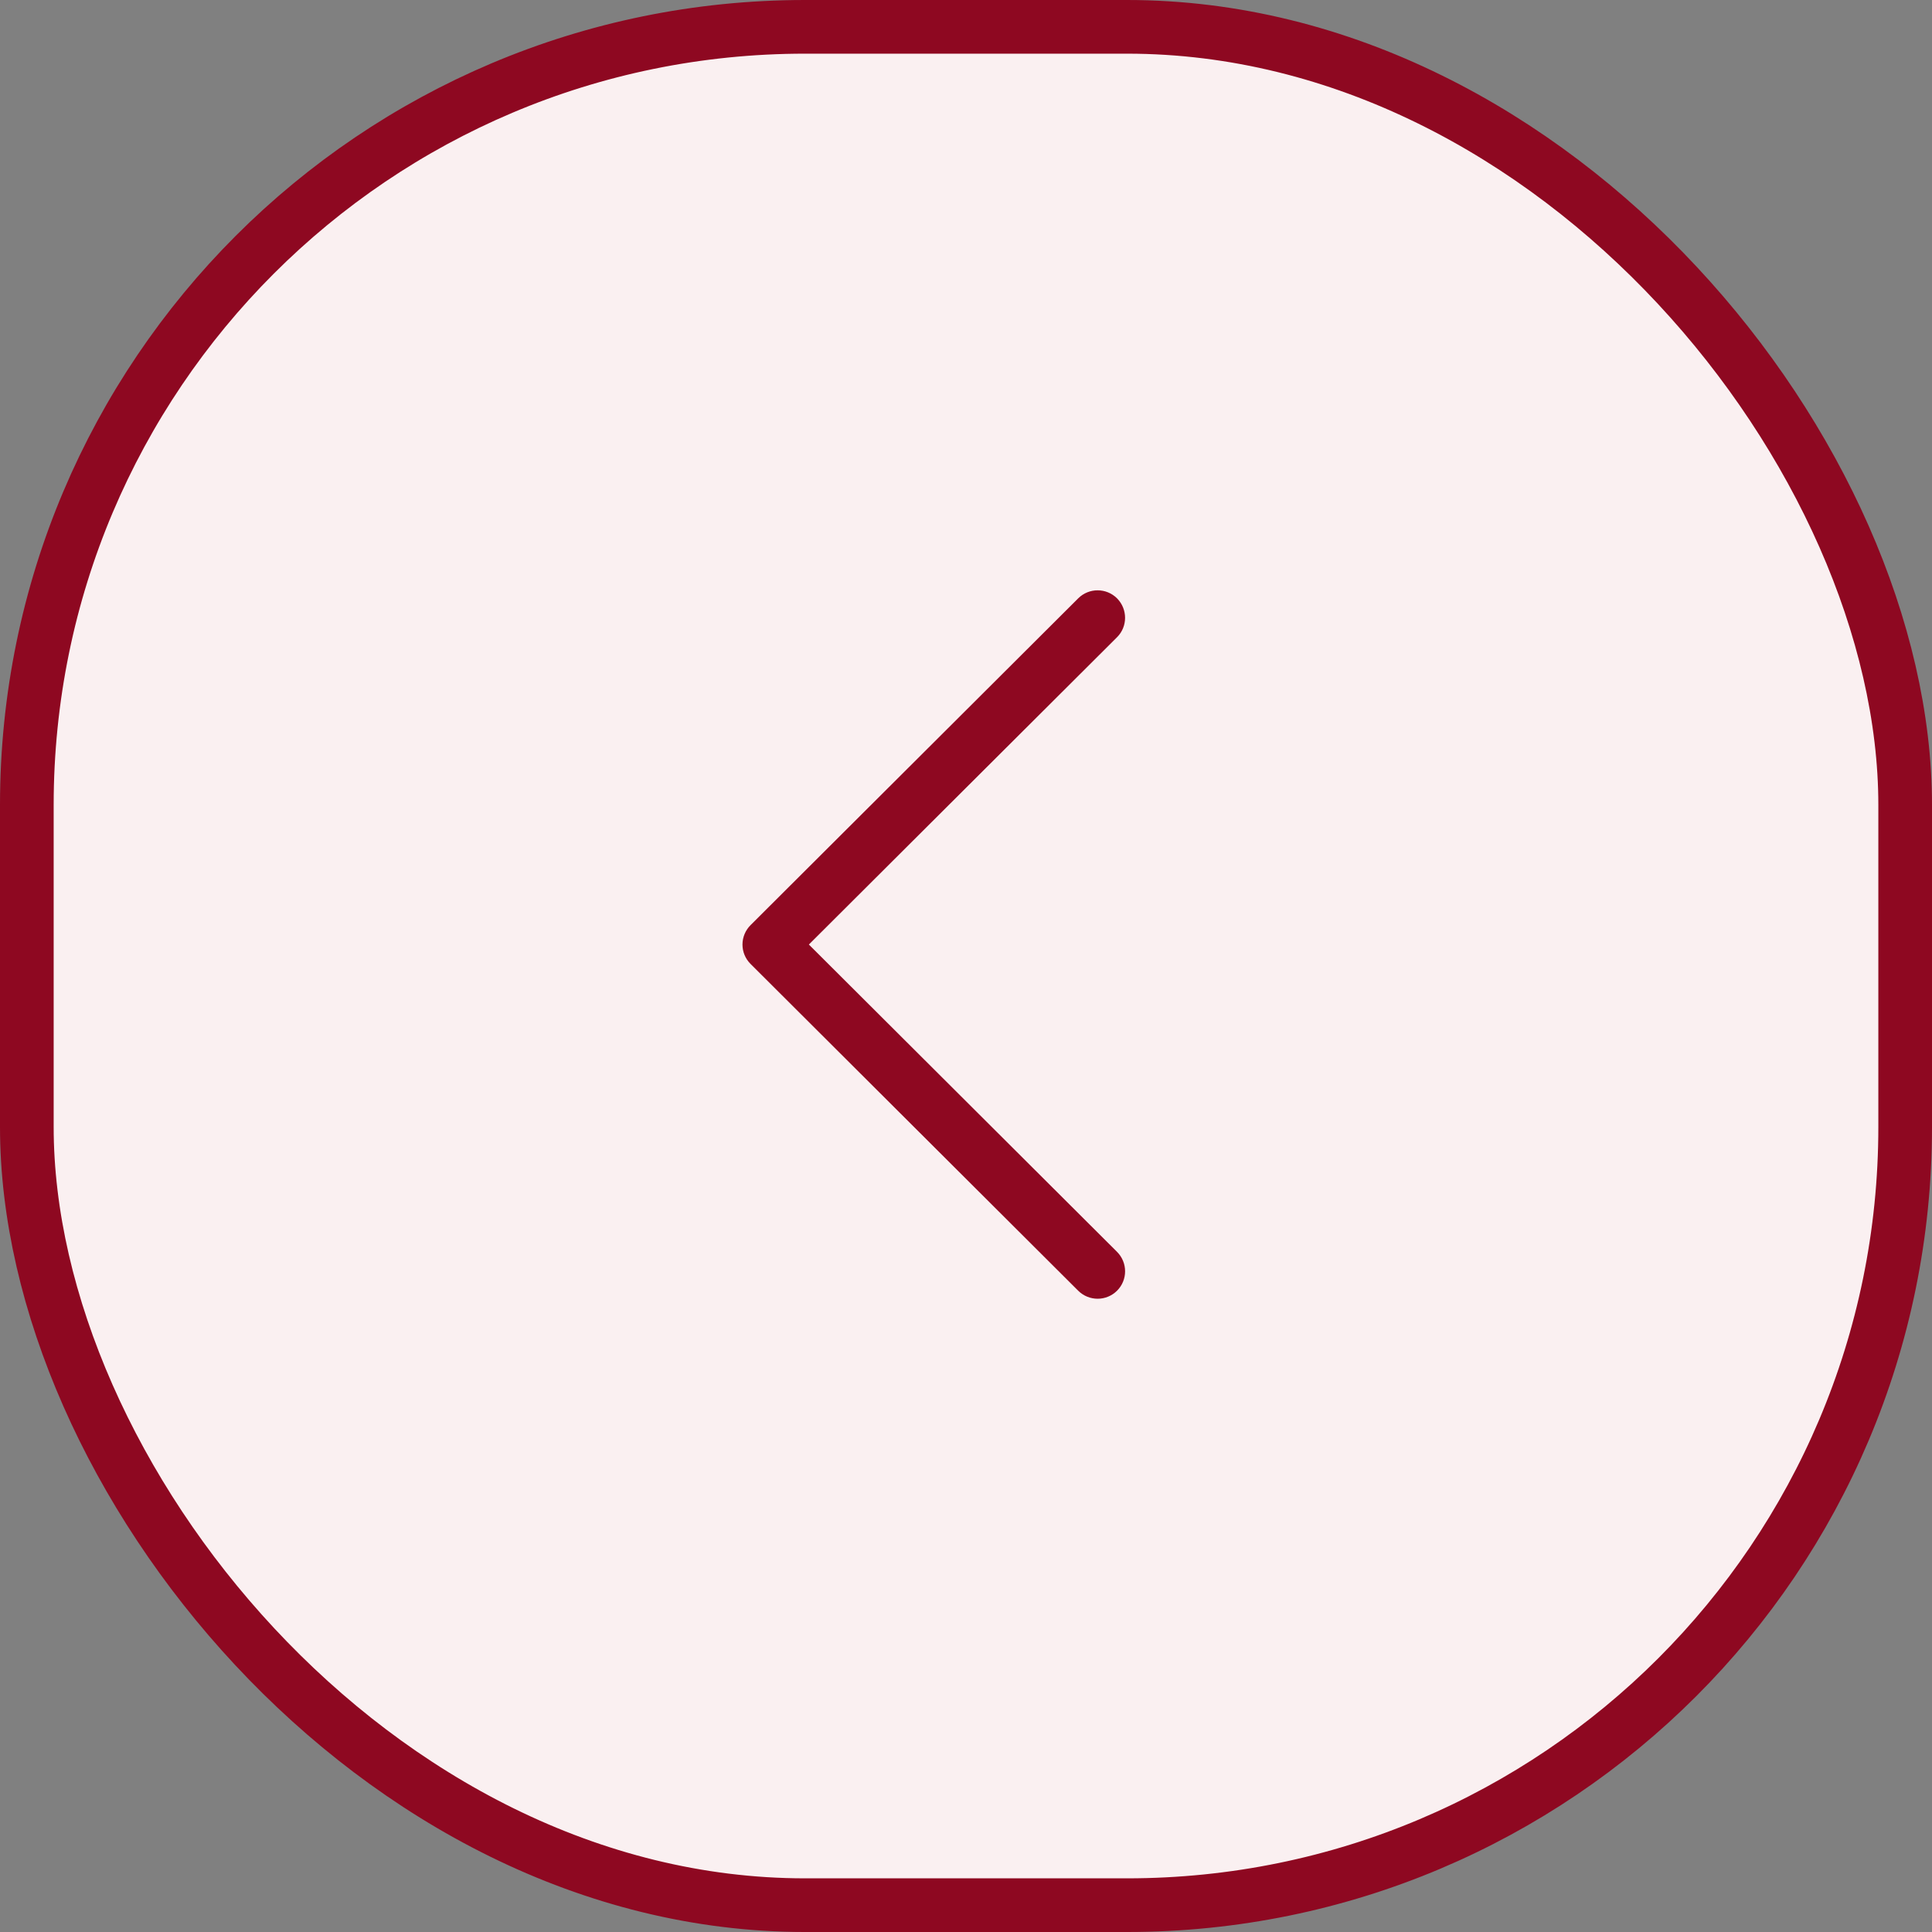 <svg width="36" height="36" viewBox="0 0 36 36" fill="none" xmlns="http://www.w3.org/2000/svg">
<rect x="0" y="0" width="36" height="36" fill="#808080" stroke="none"/>
<rect x="0.5" y="0.5" width="35" height="35" rx="14.5" fill="#FAF0F1" stroke="#8E0821"/>
<path d="M13.986 17.238L20.091 11.149C20.291 10.95 20.615 10.95 20.815 11.15C21.014 11.351 21.014 11.675 20.814 11.874L15.072 17.6L20.814 23.326C21.014 23.526 21.015 23.85 20.815 24.05C20.715 24.15 20.584 24.2 20.453 24.2C20.322 24.2 20.191 24.15 20.091 24.051L13.986 17.962C13.889 17.866 13.835 17.736 13.835 17.6C13.835 17.464 13.89 17.334 13.986 17.238Z" fill="#8E0821"/>
</svg>
